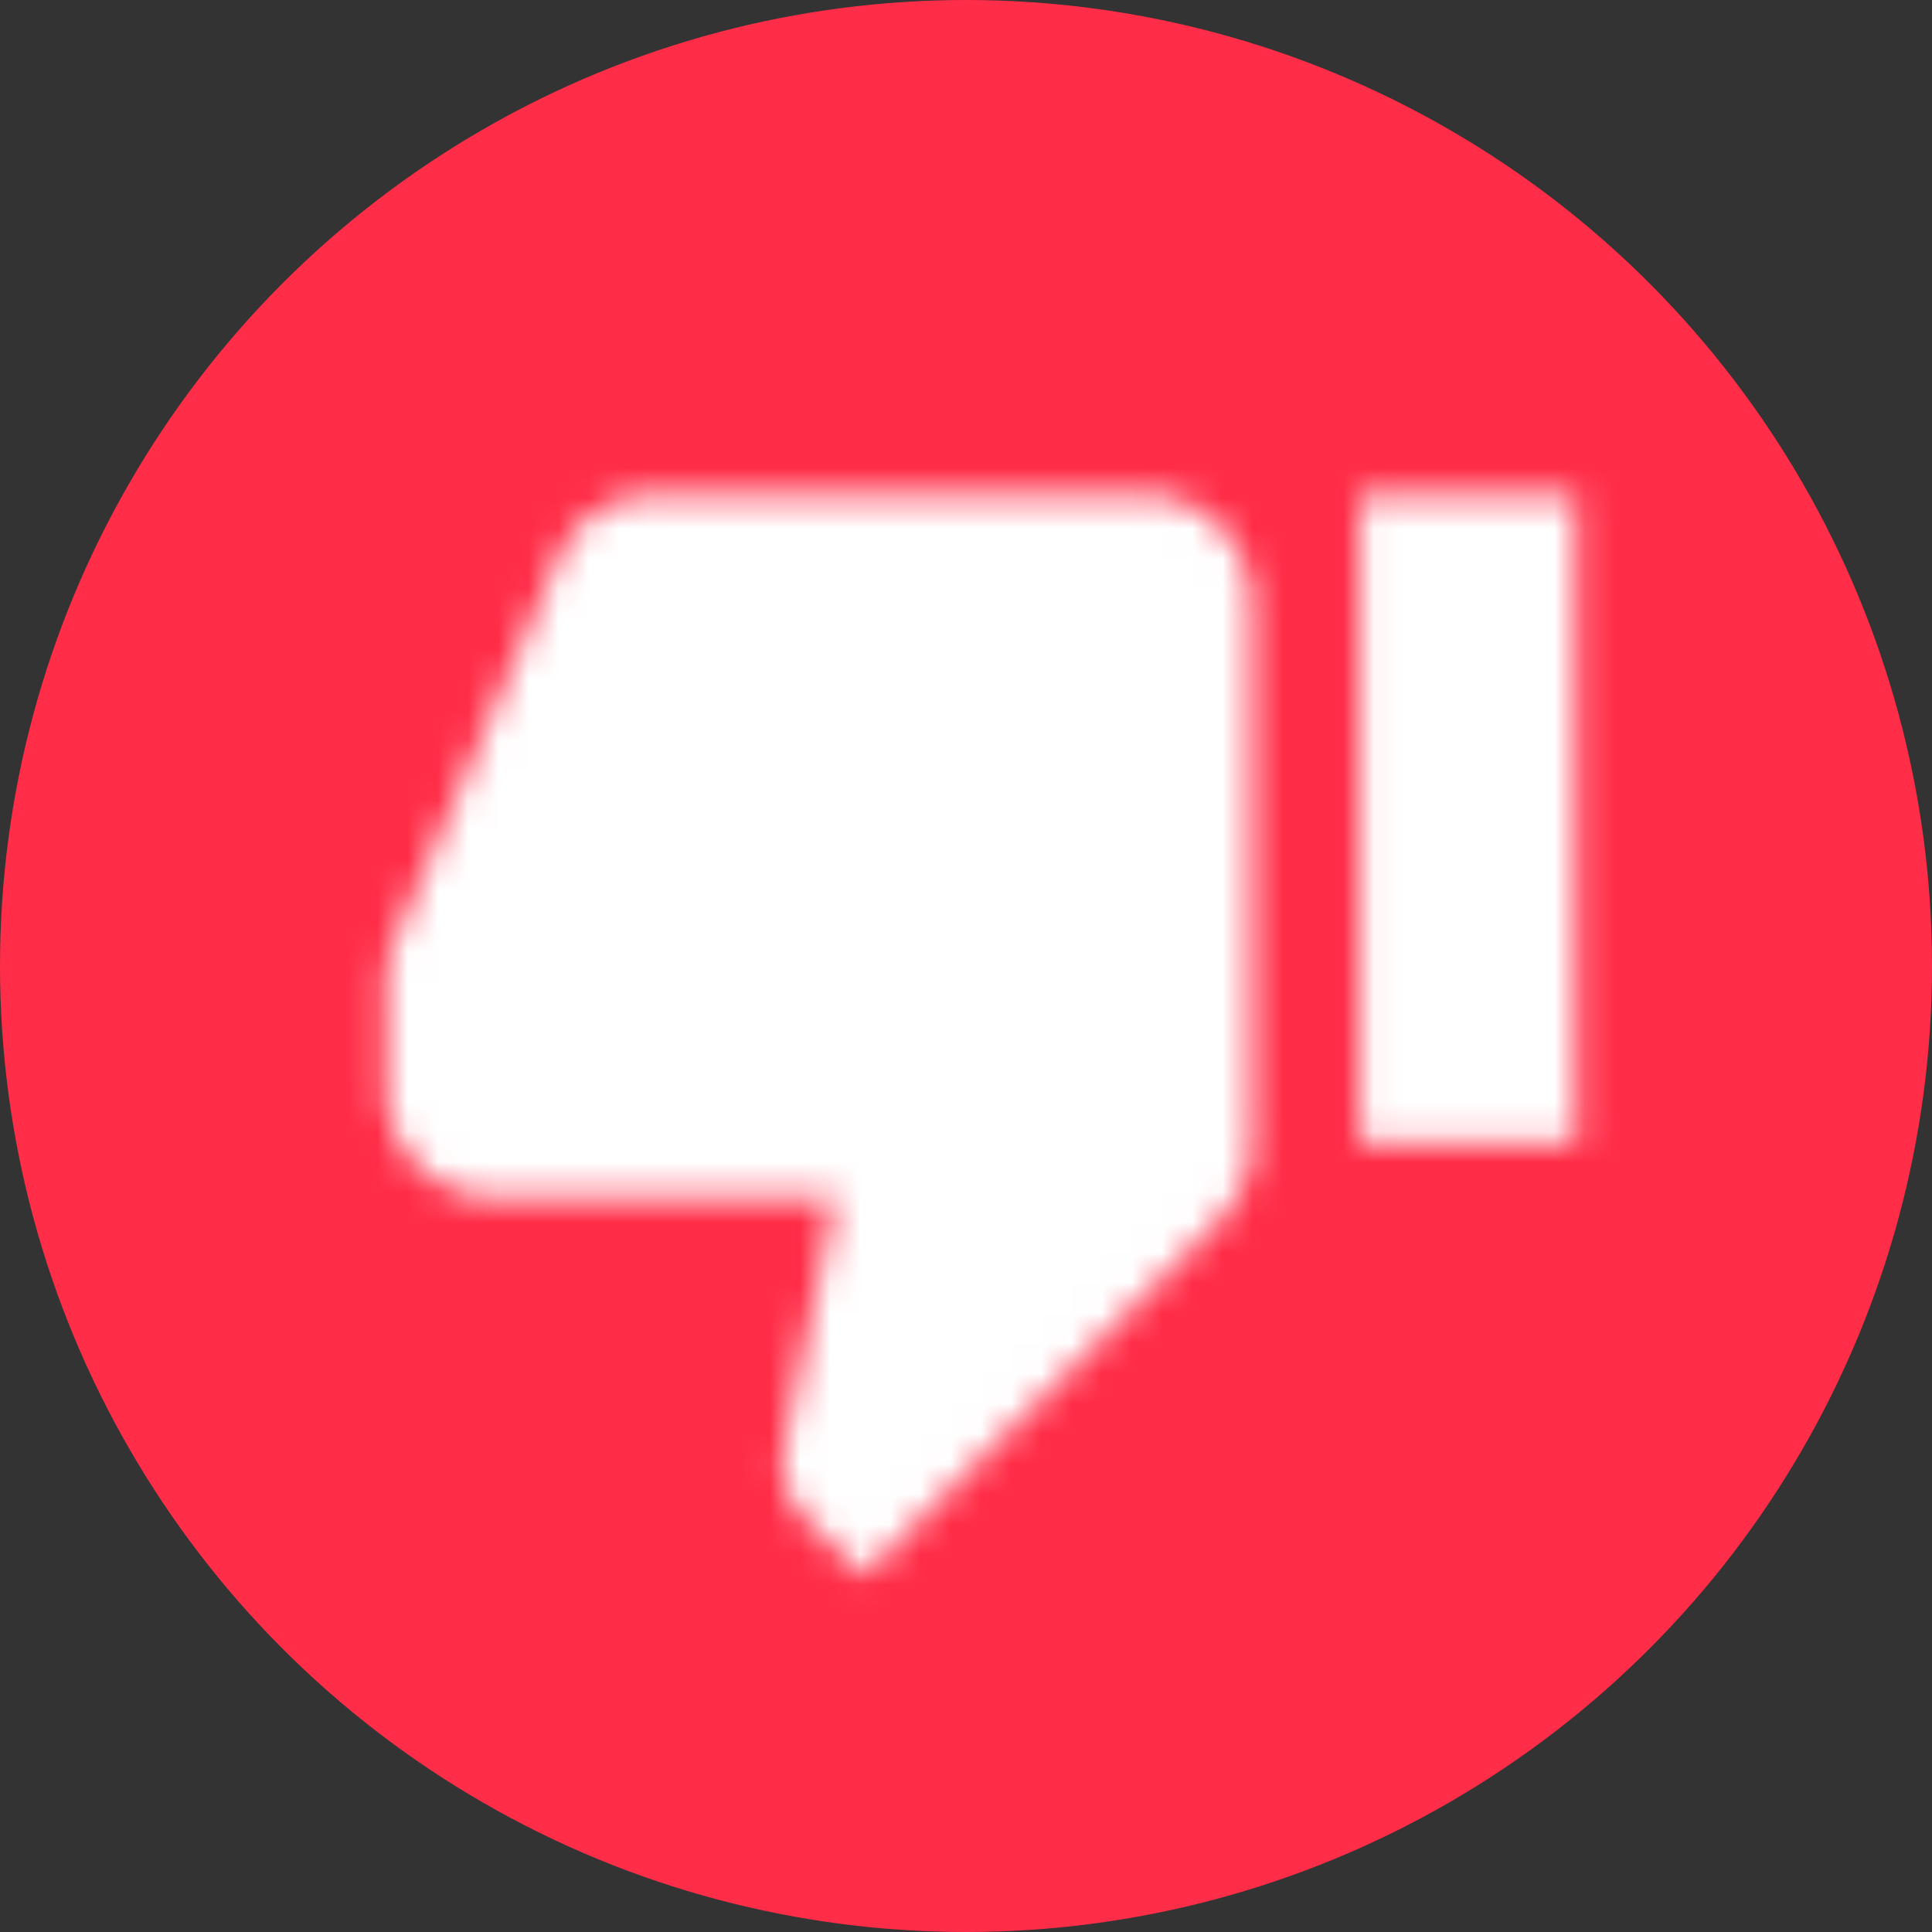 <svg xmlns="http://www.w3.org/2000/svg" xmlns:xlink="http://www.w3.org/1999/xlink" width="64" height="64" viewBox="0 0 64 64">
    <rect x="0" y="0" width="64" height="64" fill="#333333" stroke="none"/>
    <defs>
        <path id="a" d="M25.875.375H9.75a3.56 3.56 0 0 0-3.297 2.186l-5.41 12.631A3.54 3.54 0 0 0 .791 16.5v3.422l.018.018-.018.143a3.594 3.594 0 0 0 3.583 3.584H15.68l-1.702 8.188-.053.573c0 .735.304 1.415.788 1.9l1.9 1.88 11.806-11.807a3.56 3.56 0 0 0 1.04-2.526V3.958A3.594 3.594 0 0 0 25.874.375zm7.167 0v21.5h7.166V.375h-7.166z"/>
    </defs>
    <g fill="none" fill-rule="evenodd">
        <circle cx="32" cy="32" r="32" fill="#FF2D47"/>
        <g transform="translate(12 16)">
            <mask id="b" fill="#fff">
                <use xlink:href="#a"/>
            </mask>
            <g mask="url(#b)">
                <path fill="#FFF" d="M-1-5h43v43H-1z"/>
            </g>
        </g>
    </g>
</svg>
